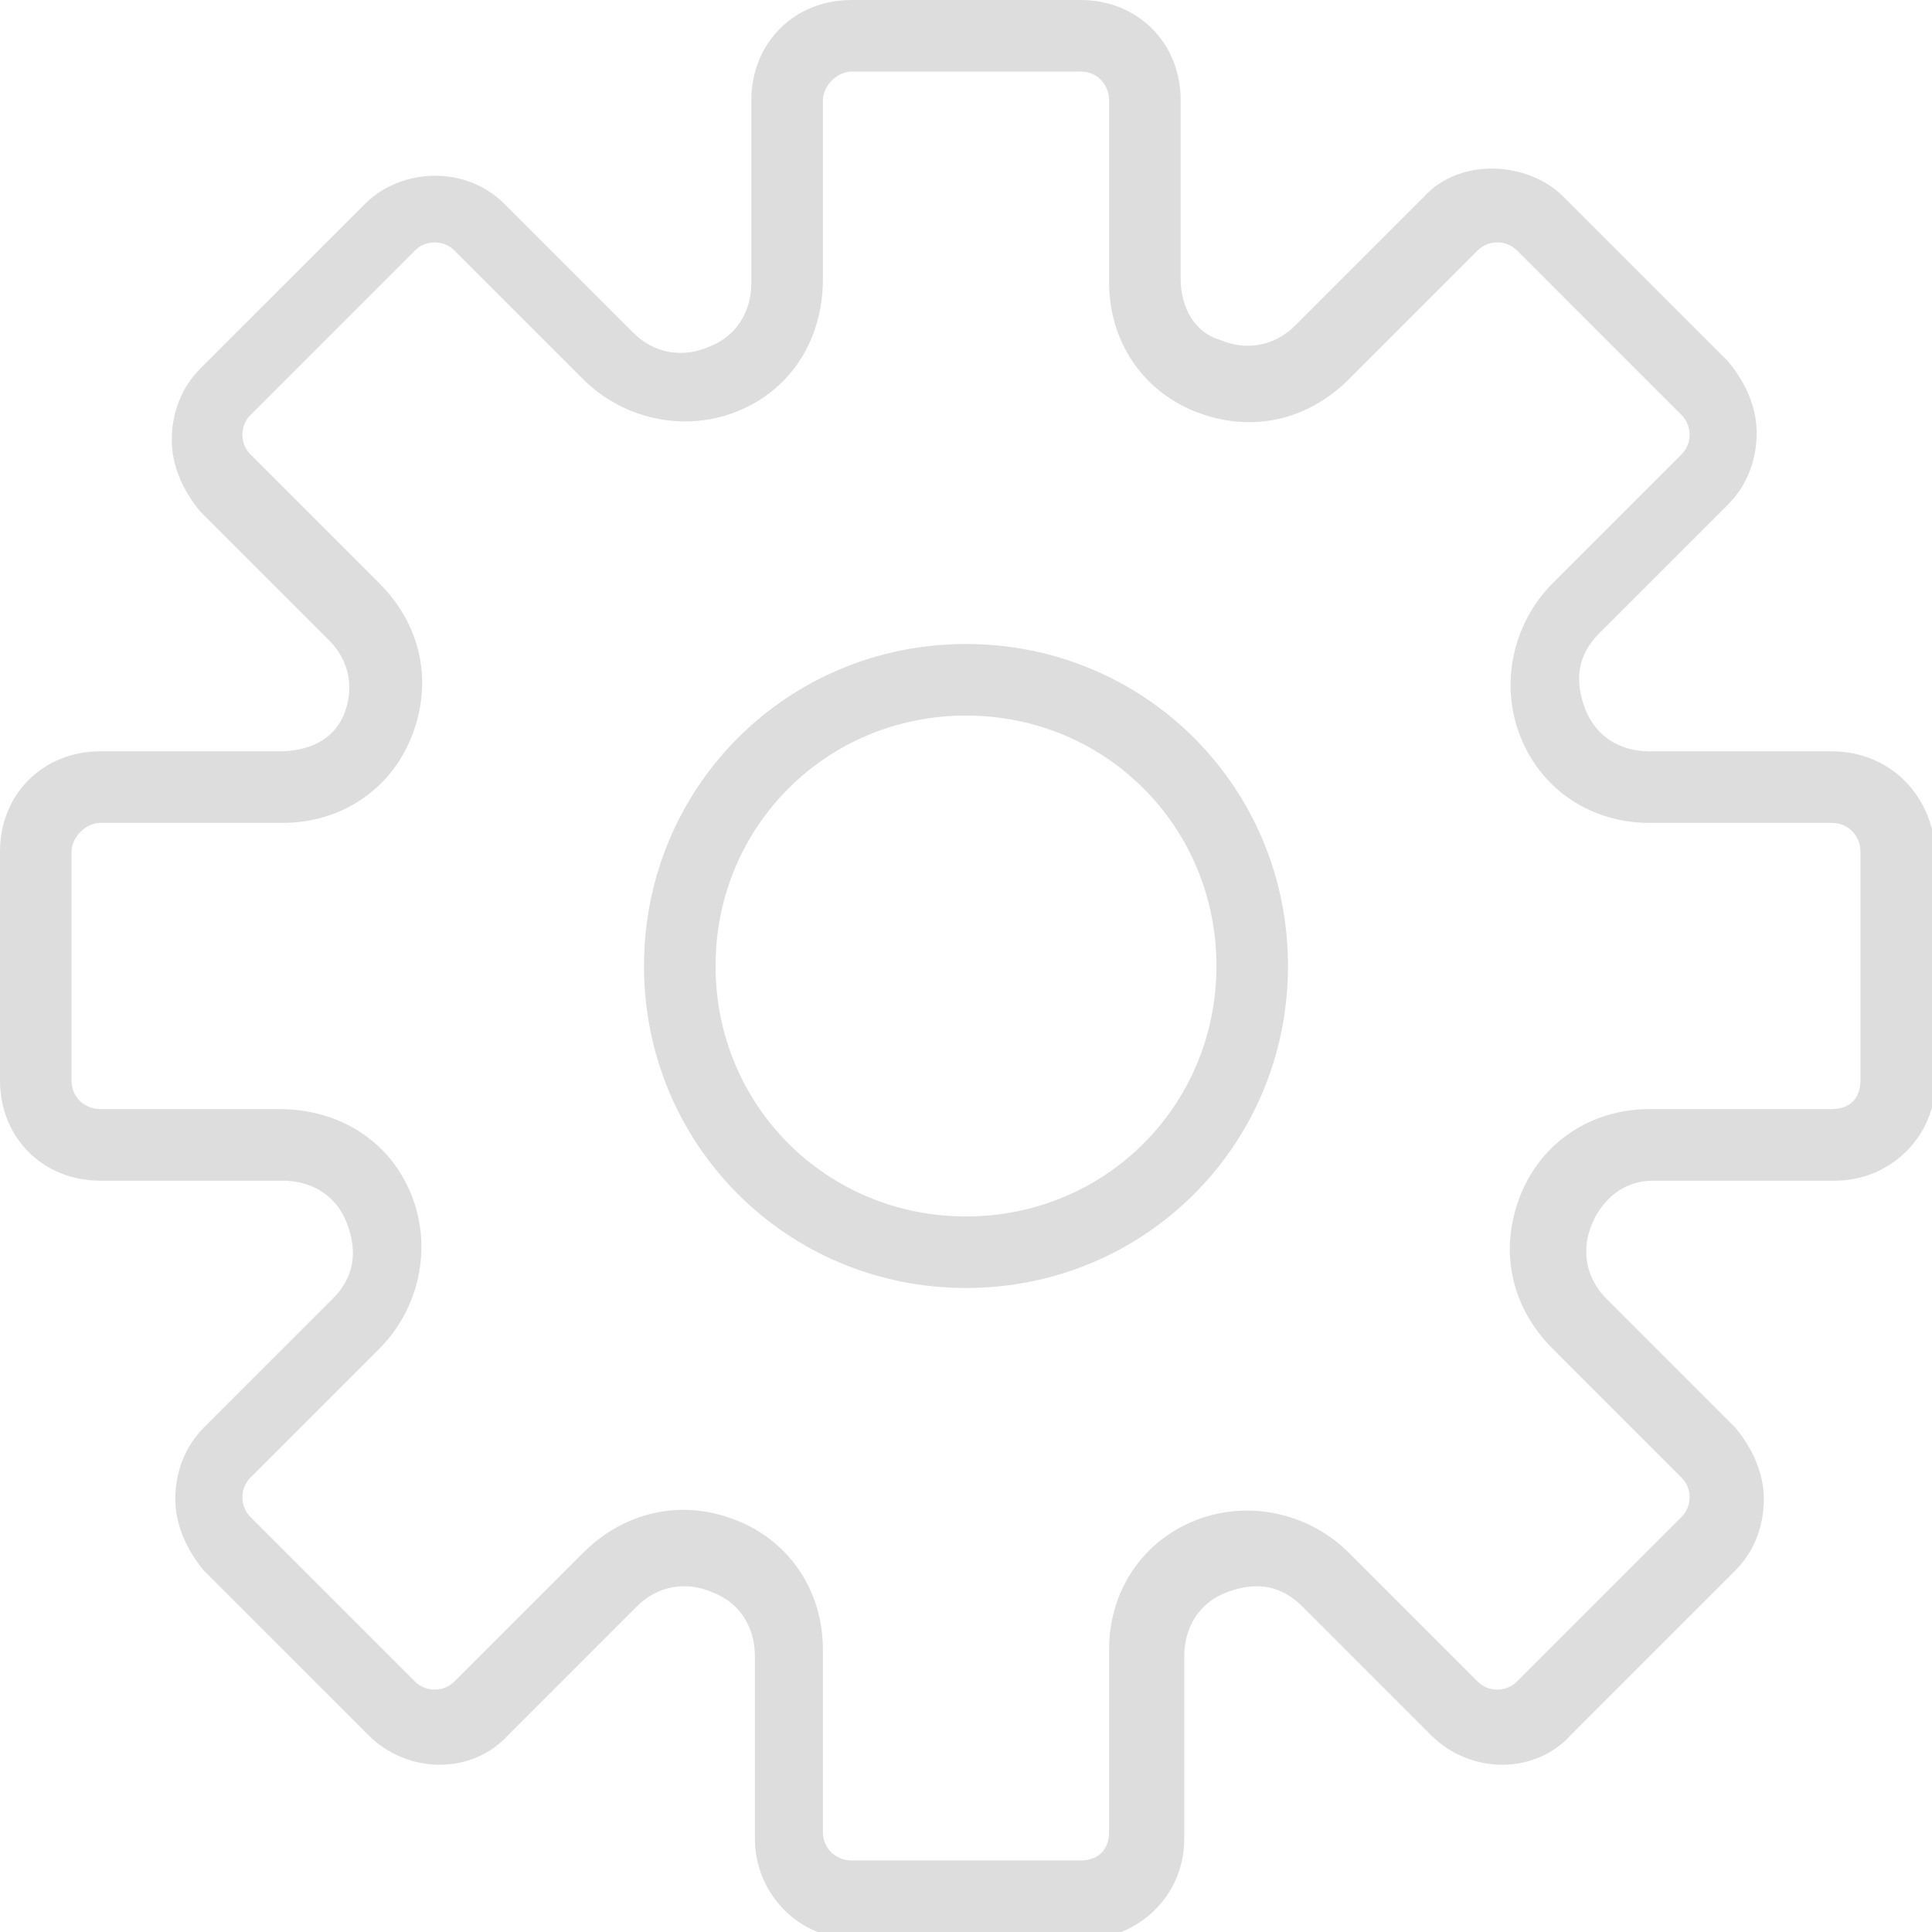 <svg xmlns="http://www.w3.org/2000/svg" viewBox="0 0 54 54" class="undefined">
<style>
.svg-settings-path {
    fill: #dddddd;
}
</style>
<path d="M51.2 21h-5.1c-0.8 0-1.5-0.4-1.8-1.2s-0.2-1.5 0.4-2.1l3.6-3.6c0.5-0.5 0.8-1.2 0.8-2 0-0.7-0.3-1.4-0.8-2l-4.6-4.6c-1-1-2.9-1.1-3.9 0l-3.6 3.6c-0.6 0.6-1.4 0.7-2.1 0.4C33.4 9.3 33 8.6 33 7.8V2.8C33 1.2 31.8 0 30.2 0H23.8C22.2 0 21 1.2 21 2.8v5.1c0 0.8-0.4 1.5-1.2 1.8 -0.7 0.3-1.5 0.2-2.1-0.4l-3.6-3.6c-1.1-1.1-2.9-1-3.9 0l-4.6 4.6c-0.5 0.5-0.8 1.2-0.8 2 0 0.7 0.3 1.4 0.8 2l3.6 3.6c0.6 0.6 0.7 1.4 0.4 2.1S8.6 21 7.8 21H2.8C1.2 21 0 22.2 0 23.8v6.4C0 31.8 1.2 33 2.8 33h5.1c0.8 0 1.5 0.4 1.8 1.2s0.2 1.5-0.4 2.1l-3.6 3.6c-0.5 0.5-0.8 1.2-0.8 2 0 0.7 0.3 1.4 0.8 2l4.6 4.6c1.1 1.1 2.9 1.1 3.9 0l3.6-3.6c0.6-0.6 1.4-0.7 2.1-0.4 0.8 0.3 1.2 1 1.2 1.8v5.1c0 1.5 1.2 2.8 2.8 2.8h6.4c1.5 0 2.8-1.2 2.8-2.8v-5.1c0-0.8 0.4-1.5 1.2-1.8 0.8-0.3 1.5-0.2 2.1 0.4l3.6 3.6c1.1 1.1 2.9 1.1 3.9 0l4.6-4.6c0.5-0.5 0.8-1.2 0.8-2 0-0.7-0.3-1.4-0.8-2l-3.6-3.6c-0.6-0.6-0.7-1.4-0.4-2.1S45.4 33 46.2 33h5.1c1.5 0 2.8-1.2 2.8-2.8V23.8C54 22.2 52.8 21 51.2 21zM52 30.2C52 30.7 51.7 31 51.2 31h-5.1c-1.6 0-3 0.9-3.6 2.4 -0.6 1.5-0.3 3.1 0.9 4.3l3.6 3.6c0.3 0.3 0.3 0.8 0 1.1l-4.6 4.6c-0.3 0.3-0.8 0.3-1.1 0l-3.6-3.6c-1.1-1.1-2.8-1.5-4.3-0.9 -1.5 0.6-2.4 2-2.4 3.6v5.1C31 51.7 30.7 52 30.2 52H23.8C23.4 52 23 51.7 23 51.2v-5.1c0-1.6-0.9-3-2.4-3.6 -0.5-0.2-1-0.3-1.5-0.3 -1 0-2 0.4-2.8 1.2l-3.6 3.6c-0.3 0.3-0.8 0.3-1.1 0l-4.6-4.6c-0.3-0.3-0.3-0.8 0-1.1l3.6-3.6c1.1-1.1 1.5-2.8 0.9-4.3C10.9 31.9 9.5 31 7.8 31H2.8C2.4 31 2 30.7 2 30.2V23.8C2 23.4 2.4 23 2.8 23h5.1c1.6 0 3-0.9 3.6-2.4 0.6-1.5 0.3-3.1-0.9-4.3l-3.6-3.6c-0.3-0.3-0.3-0.8 0-1.1l4.6-4.6c0.3-0.3 0.8-0.3 1.1 0l3.6 3.6c1.1 1.1 2.8 1.5 4.3 0.9C22.1 10.9 23 9.5 23 7.8V2.8C23 2.4 23.4 2 23.8 2h6.4C30.7 2 31 2.4 31 2.8v5.1c0 1.6 0.9 3 2.4 3.6 1.5 0.6 3.1 0.3 4.3-0.9l3.6-3.6c0.3-0.3 0.8-0.3 1.1 0l4.6 4.6c0.3 0.3 0.3 0.8 0 1.1l-3.6 3.6c-1.1 1.1-1.5 2.8-0.9 4.3 0.6 1.5 2 2.4 3.6 2.4h5.1C51.7 23 52 23.4 52 23.8V30.2z" class="svg-settings-path"/><path d="M27 18c-5 0-9 4-9 9s4 9 9 9 9-4 9-9S32 18 27 18zM27 34c-3.9 0-7-3.1-7-7s3.1-7 7-7 7 3.1 7 7S30.9 34 27 34z" class="svg-settings-path"/></svg>